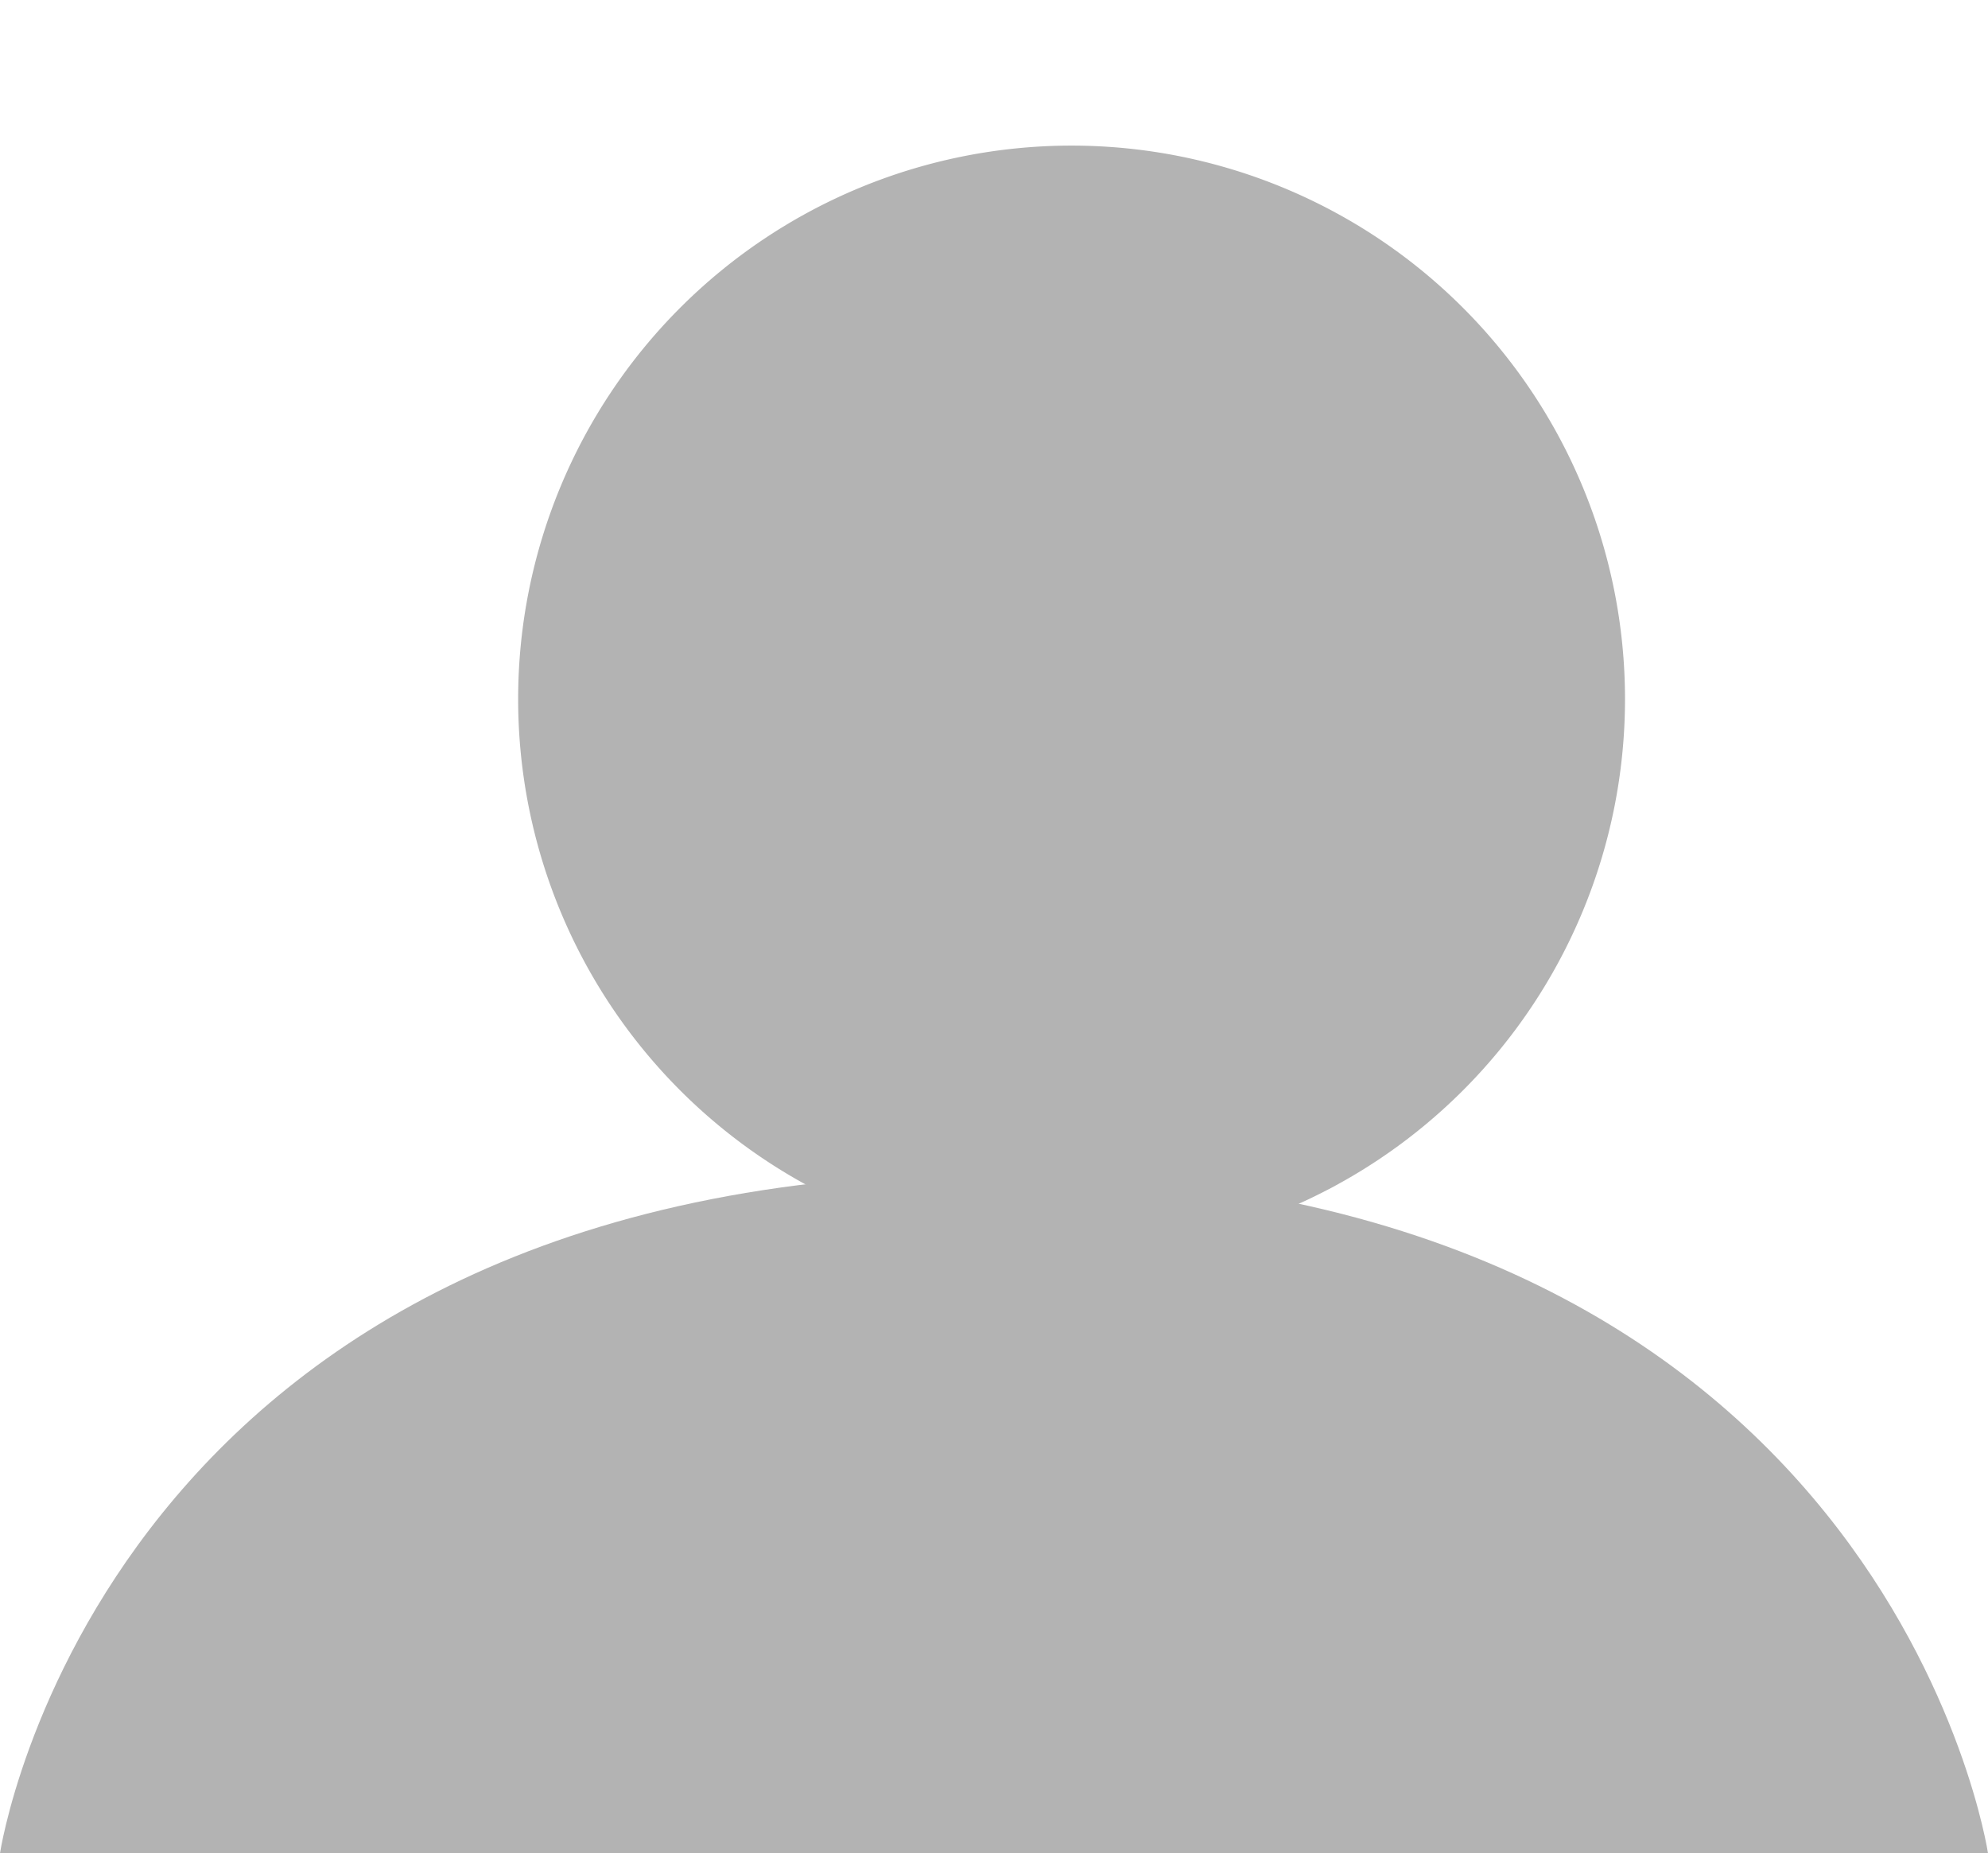 <?xml version="1.0" encoding="UTF-8" standalone="no"?>
<!-- Created with Inkscape (http://www.inkscape.org/) -->
<svg xmlns:rdf="http://www.w3.org/1999/02/22-rdf-syntax-ns#" xmlns="http://www.w3.org/2000/svg" height="27.964" width="30" version="1.1" xmlns:cc="http://creativecommons.org/ns#" xmlns:dc="http://purl.org/dc/elements/1.1/">
	<path style="enable-background:accumulate;color:#000000;" d="m2751.1,5218.8a13.214,13.214,0,1,1,-26.429,0,13.214,13.214,0,1,1,26.429,0z" fill-rule="nonzero" transform="matrix(0.632,0,0,0.632,-1714.173,-3287.733)" fill="#b3b3b3"/>
	<path style="enable-background:accumulate;color:#000000;" d="m30,27.964-30,0s1.528-10.26,15-10.26,15,10.26,15,10.26z" fill-rule="nonzero" fill="#b3b3b3"/>
</svg>
